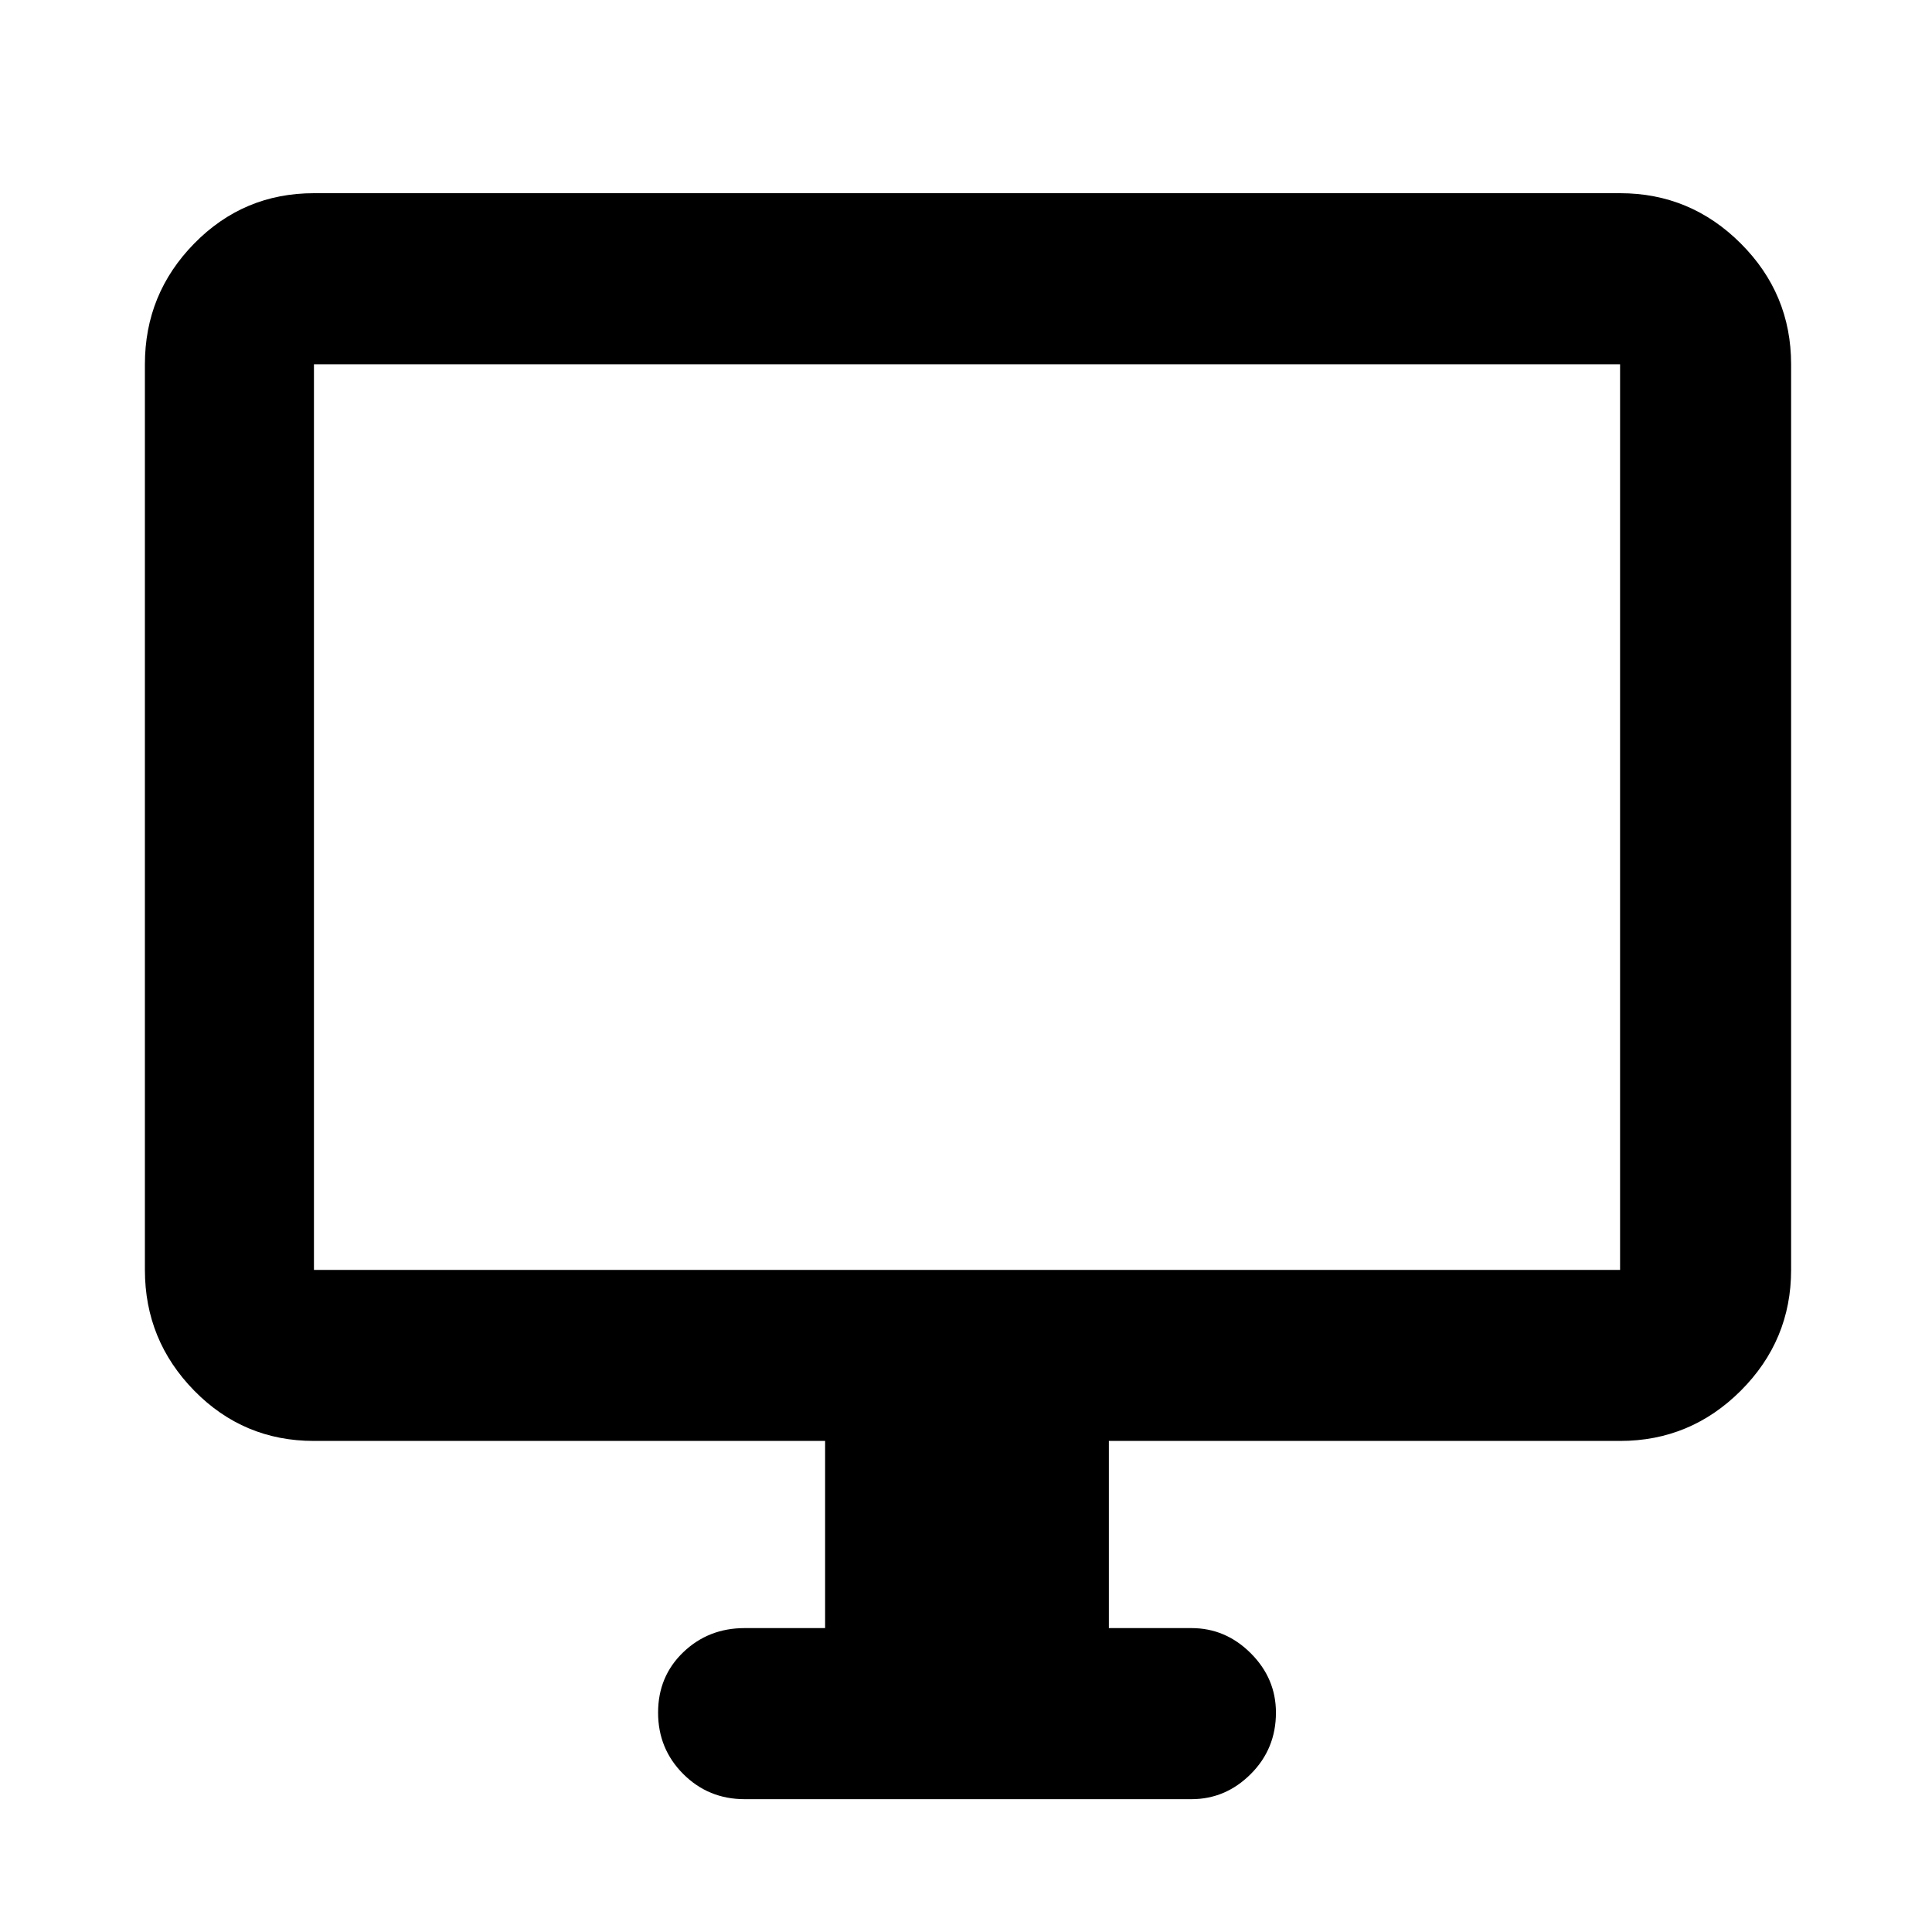<svg xmlns="http://www.w3.org/2000/svg" height="40" width="40"><path d="M15.417 37.25Q14.667 37.25 14.146 36.729Q13.625 36.208 13.625 35.458Q13.625 34.708 14.146 34.208Q14.667 33.708 15.417 33.708H17.083V29.833H6.5Q5.042 29.833 4.021 28.792Q3 27.75 3 26.292V7.542Q3 6.083 4.021 5.042Q5.042 4 6.5 4H33.542Q35 4 36.042 5.042Q37.083 6.083 37.083 7.542V26.292Q37.083 27.75 36.042 28.792Q35 29.833 33.542 29.833H22.958V33.708H24.667Q25.375 33.708 25.896 34.229Q26.417 34.75 26.417 35.458Q26.417 36.208 25.896 36.729Q25.375 37.25 24.667 37.25ZM6.5 26.292H33.542Q33.542 26.292 33.542 26.292Q33.542 26.292 33.542 26.292V7.542Q33.542 7.542 33.542 7.542Q33.542 7.542 33.542 7.542H6.5Q6.5 7.542 6.5 7.542Q6.5 7.542 6.5 7.542V26.292Q6.5 26.292 6.5 26.292Q6.5 26.292 6.5 26.292ZM6.5 26.292Q6.5 26.292 6.5 26.292Q6.5 26.292 6.5 26.292V7.542Q6.5 7.542 6.5 7.542Q6.5 7.542 6.5 7.542Q6.5 7.542 6.5 7.542Q6.5 7.542 6.5 7.542V26.292Q6.5 26.292 6.5 26.292Q6.5 26.292 6.5 26.292Z"/></svg>